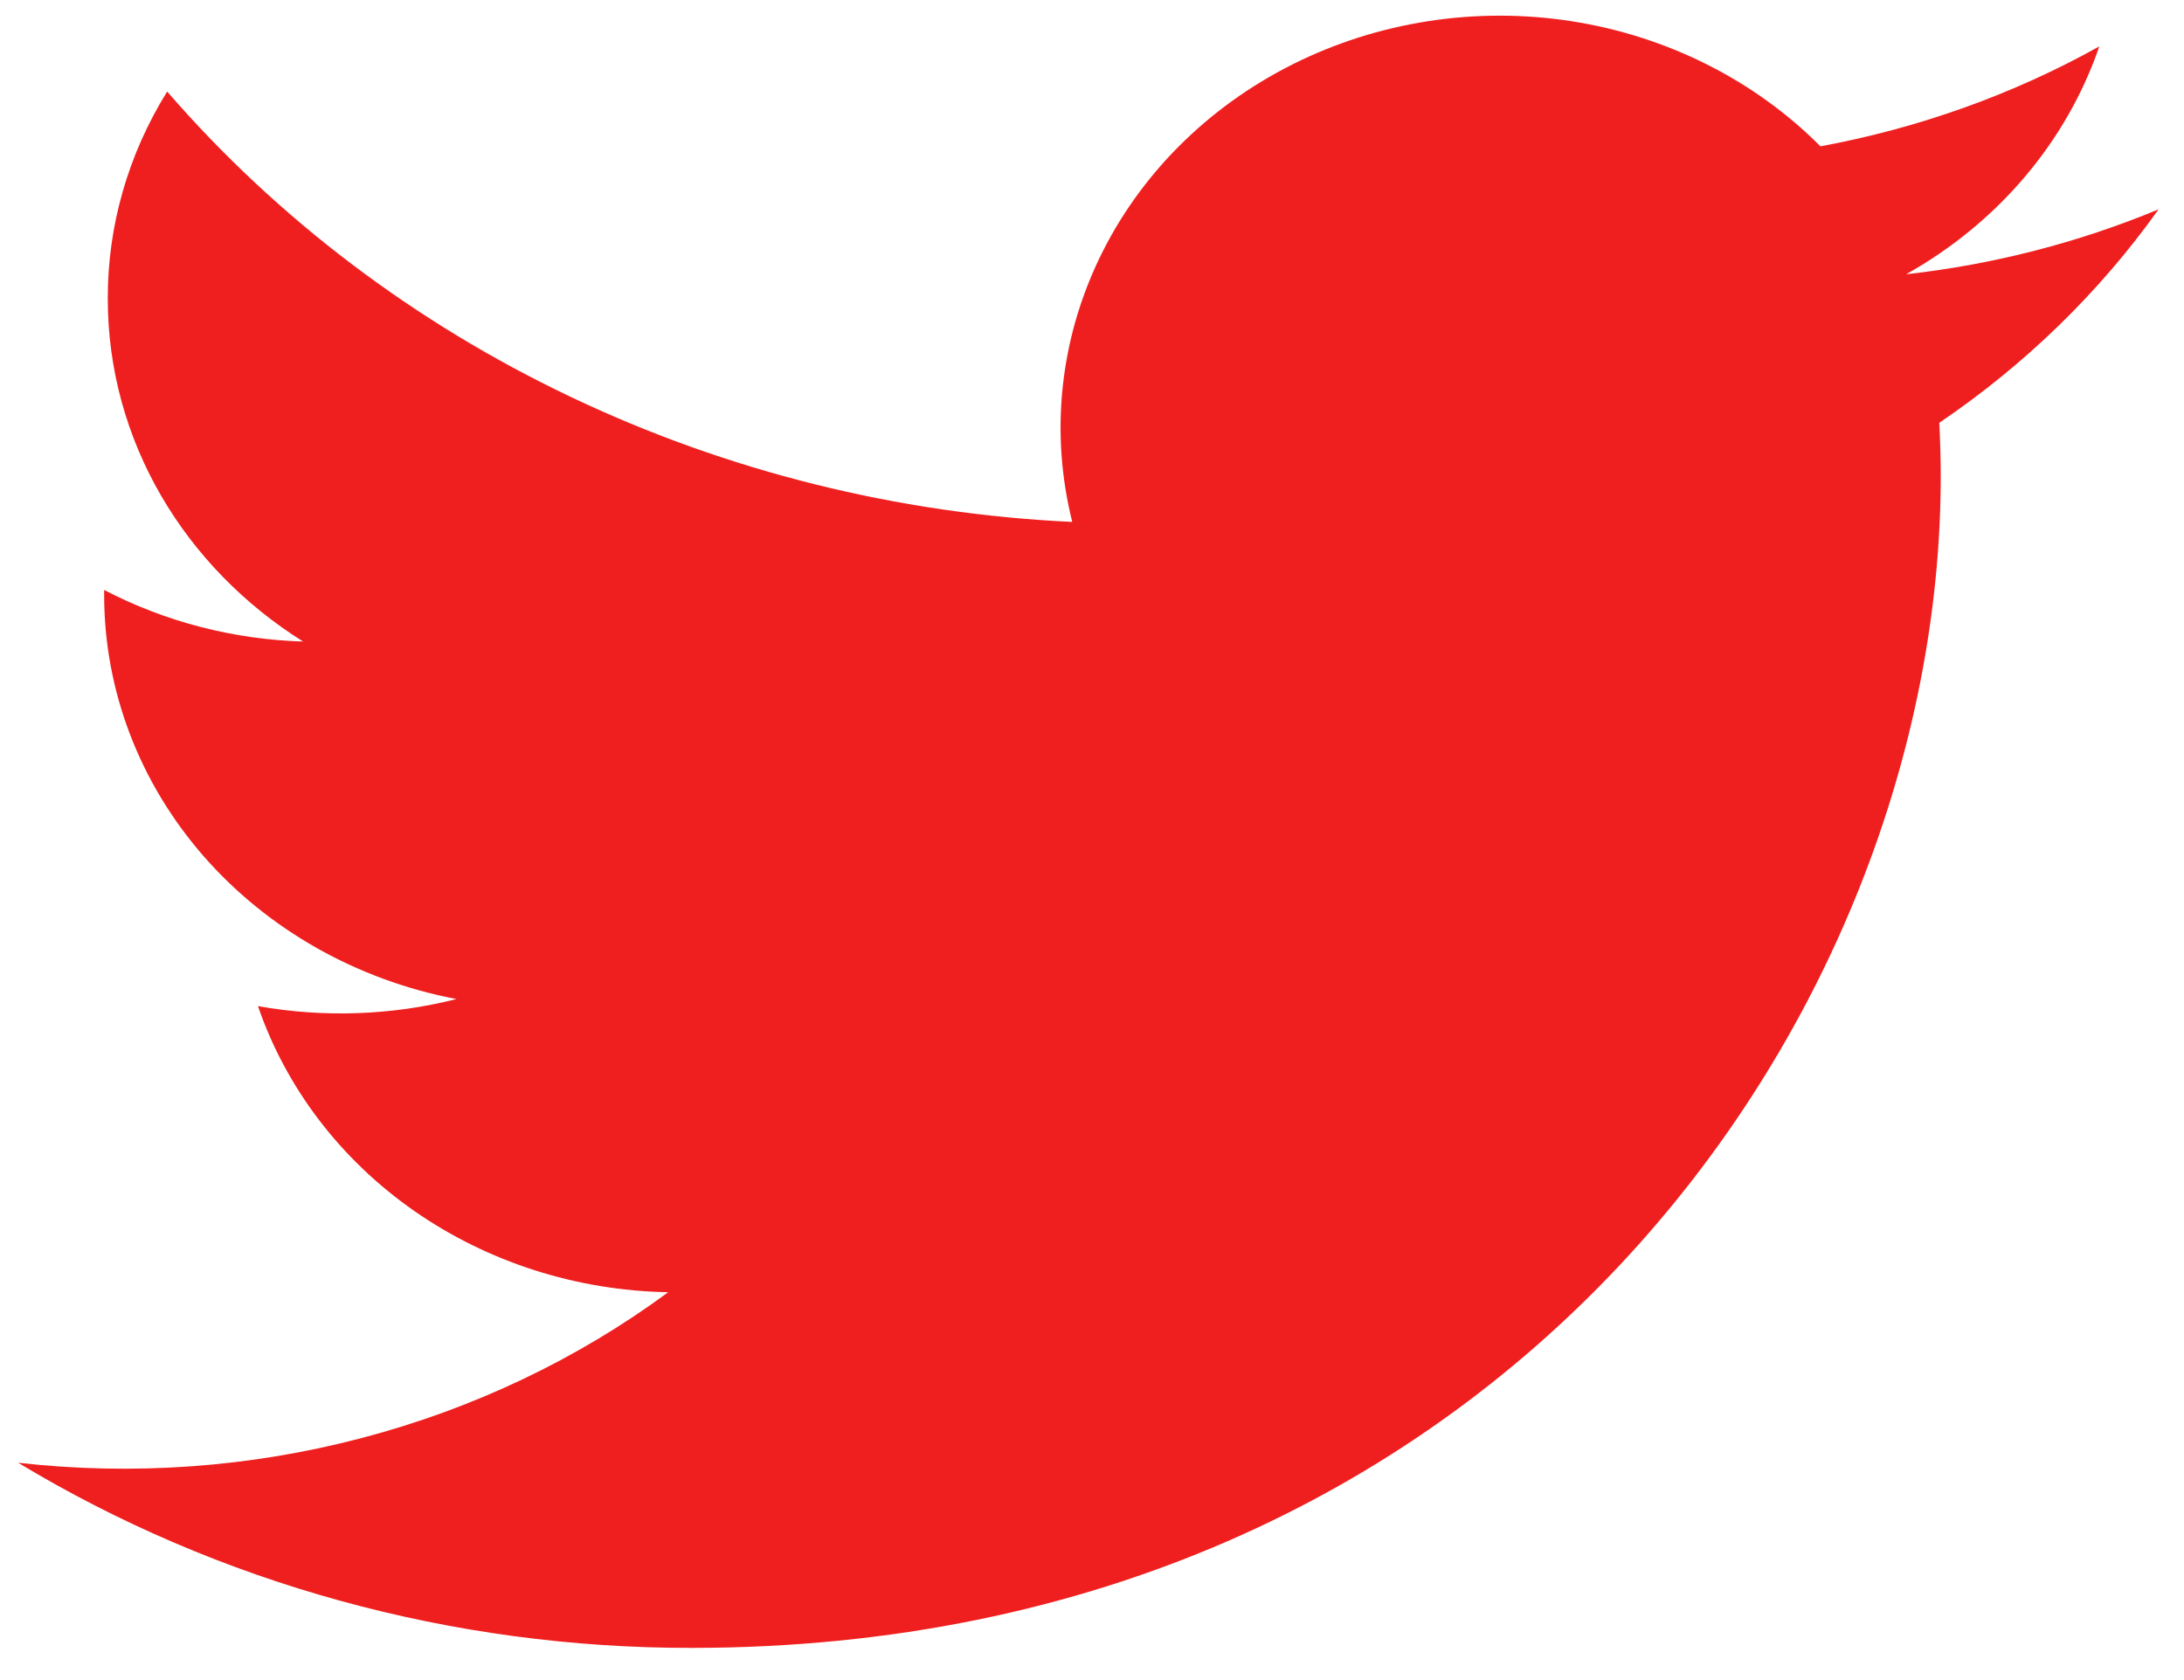 <svg width="26" height="20" viewBox="0 0 26 20" fill="none" xmlns="http://www.w3.org/2000/svg">
<path d="M25.695 2.493C24.741 2.889 23.729 3.149 22.692 3.265C23.785 2.652 24.602 1.688 24.992 0.552C23.967 1.124 22.844 1.525 21.672 1.742C20.886 0.952 19.843 0.429 18.706 0.252C17.569 0.076 16.402 0.257 15.386 0.767C14.371 1.277 13.563 2.087 13.089 3.072C12.615 4.057 12.501 5.161 12.765 6.213C10.686 6.116 8.653 5.609 6.797 4.726C4.94 3.844 3.303 2.605 1.99 1.09C1.525 1.838 1.281 2.689 1.283 3.555C1.283 5.255 2.205 6.757 3.608 7.637C2.778 7.612 1.966 7.402 1.24 7.023V7.084C1.24 8.217 1.658 9.314 2.422 10.19C3.187 11.066 4.251 11.668 5.434 11.893C4.663 12.088 3.855 12.117 3.071 11.977C3.405 12.951 4.055 13.804 4.931 14.415C5.806 15.025 6.864 15.364 7.955 15.383C6.871 16.182 5.629 16.772 4.301 17.12C2.973 17.469 1.585 17.568 0.216 17.413C2.606 18.855 5.388 19.62 8.229 19.617C17.845 19.617 23.104 12.146 23.104 5.666C23.104 5.455 23.097 5.241 23.087 5.033C24.111 4.339 24.994 3.479 25.696 2.494L25.695 2.493Z" fill="#EF1F1F"/>
</svg>
